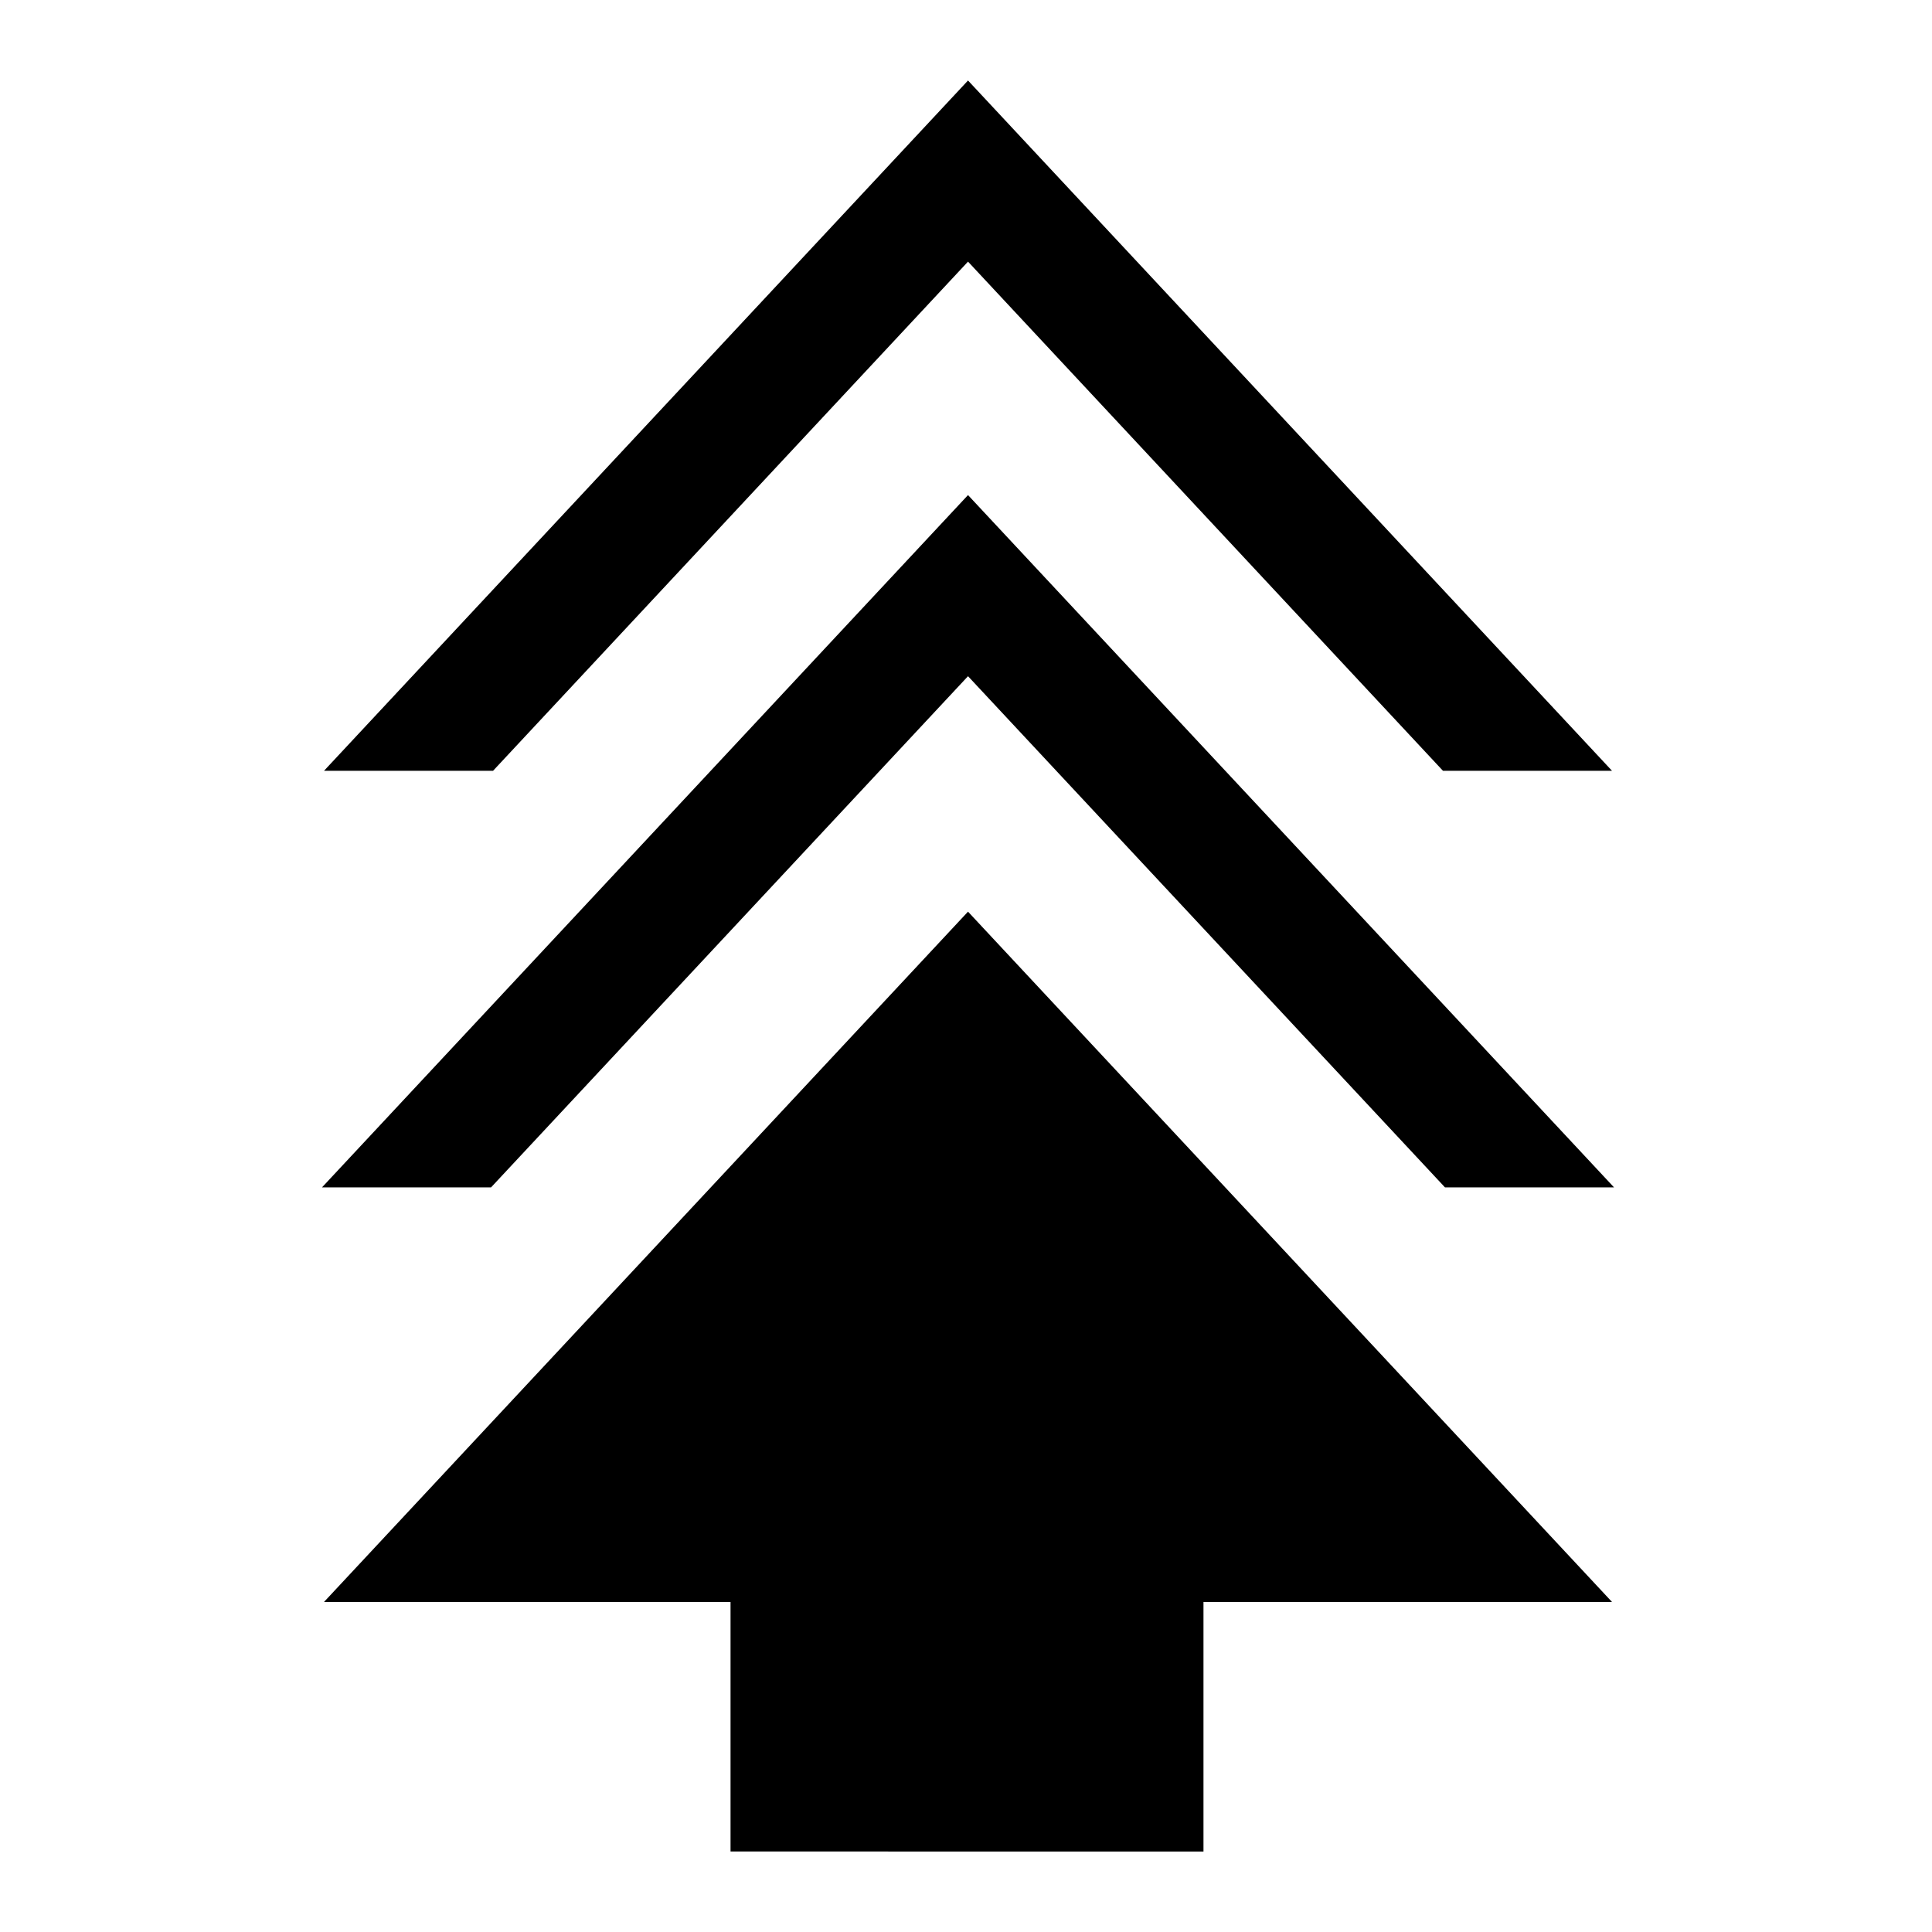 <svg xmlns="http://www.w3.org/2000/svg" height="48" viewBox="0 -960 960 960" width="48"><path d="M363-40v-124H161l320-343 320 343H598v124H363ZM160-370l321-344 321 344h-84L481-624 244-370h-84Zm1-207 320-343 320 343h-84L481-830 245-577h-84Z"/></svg>